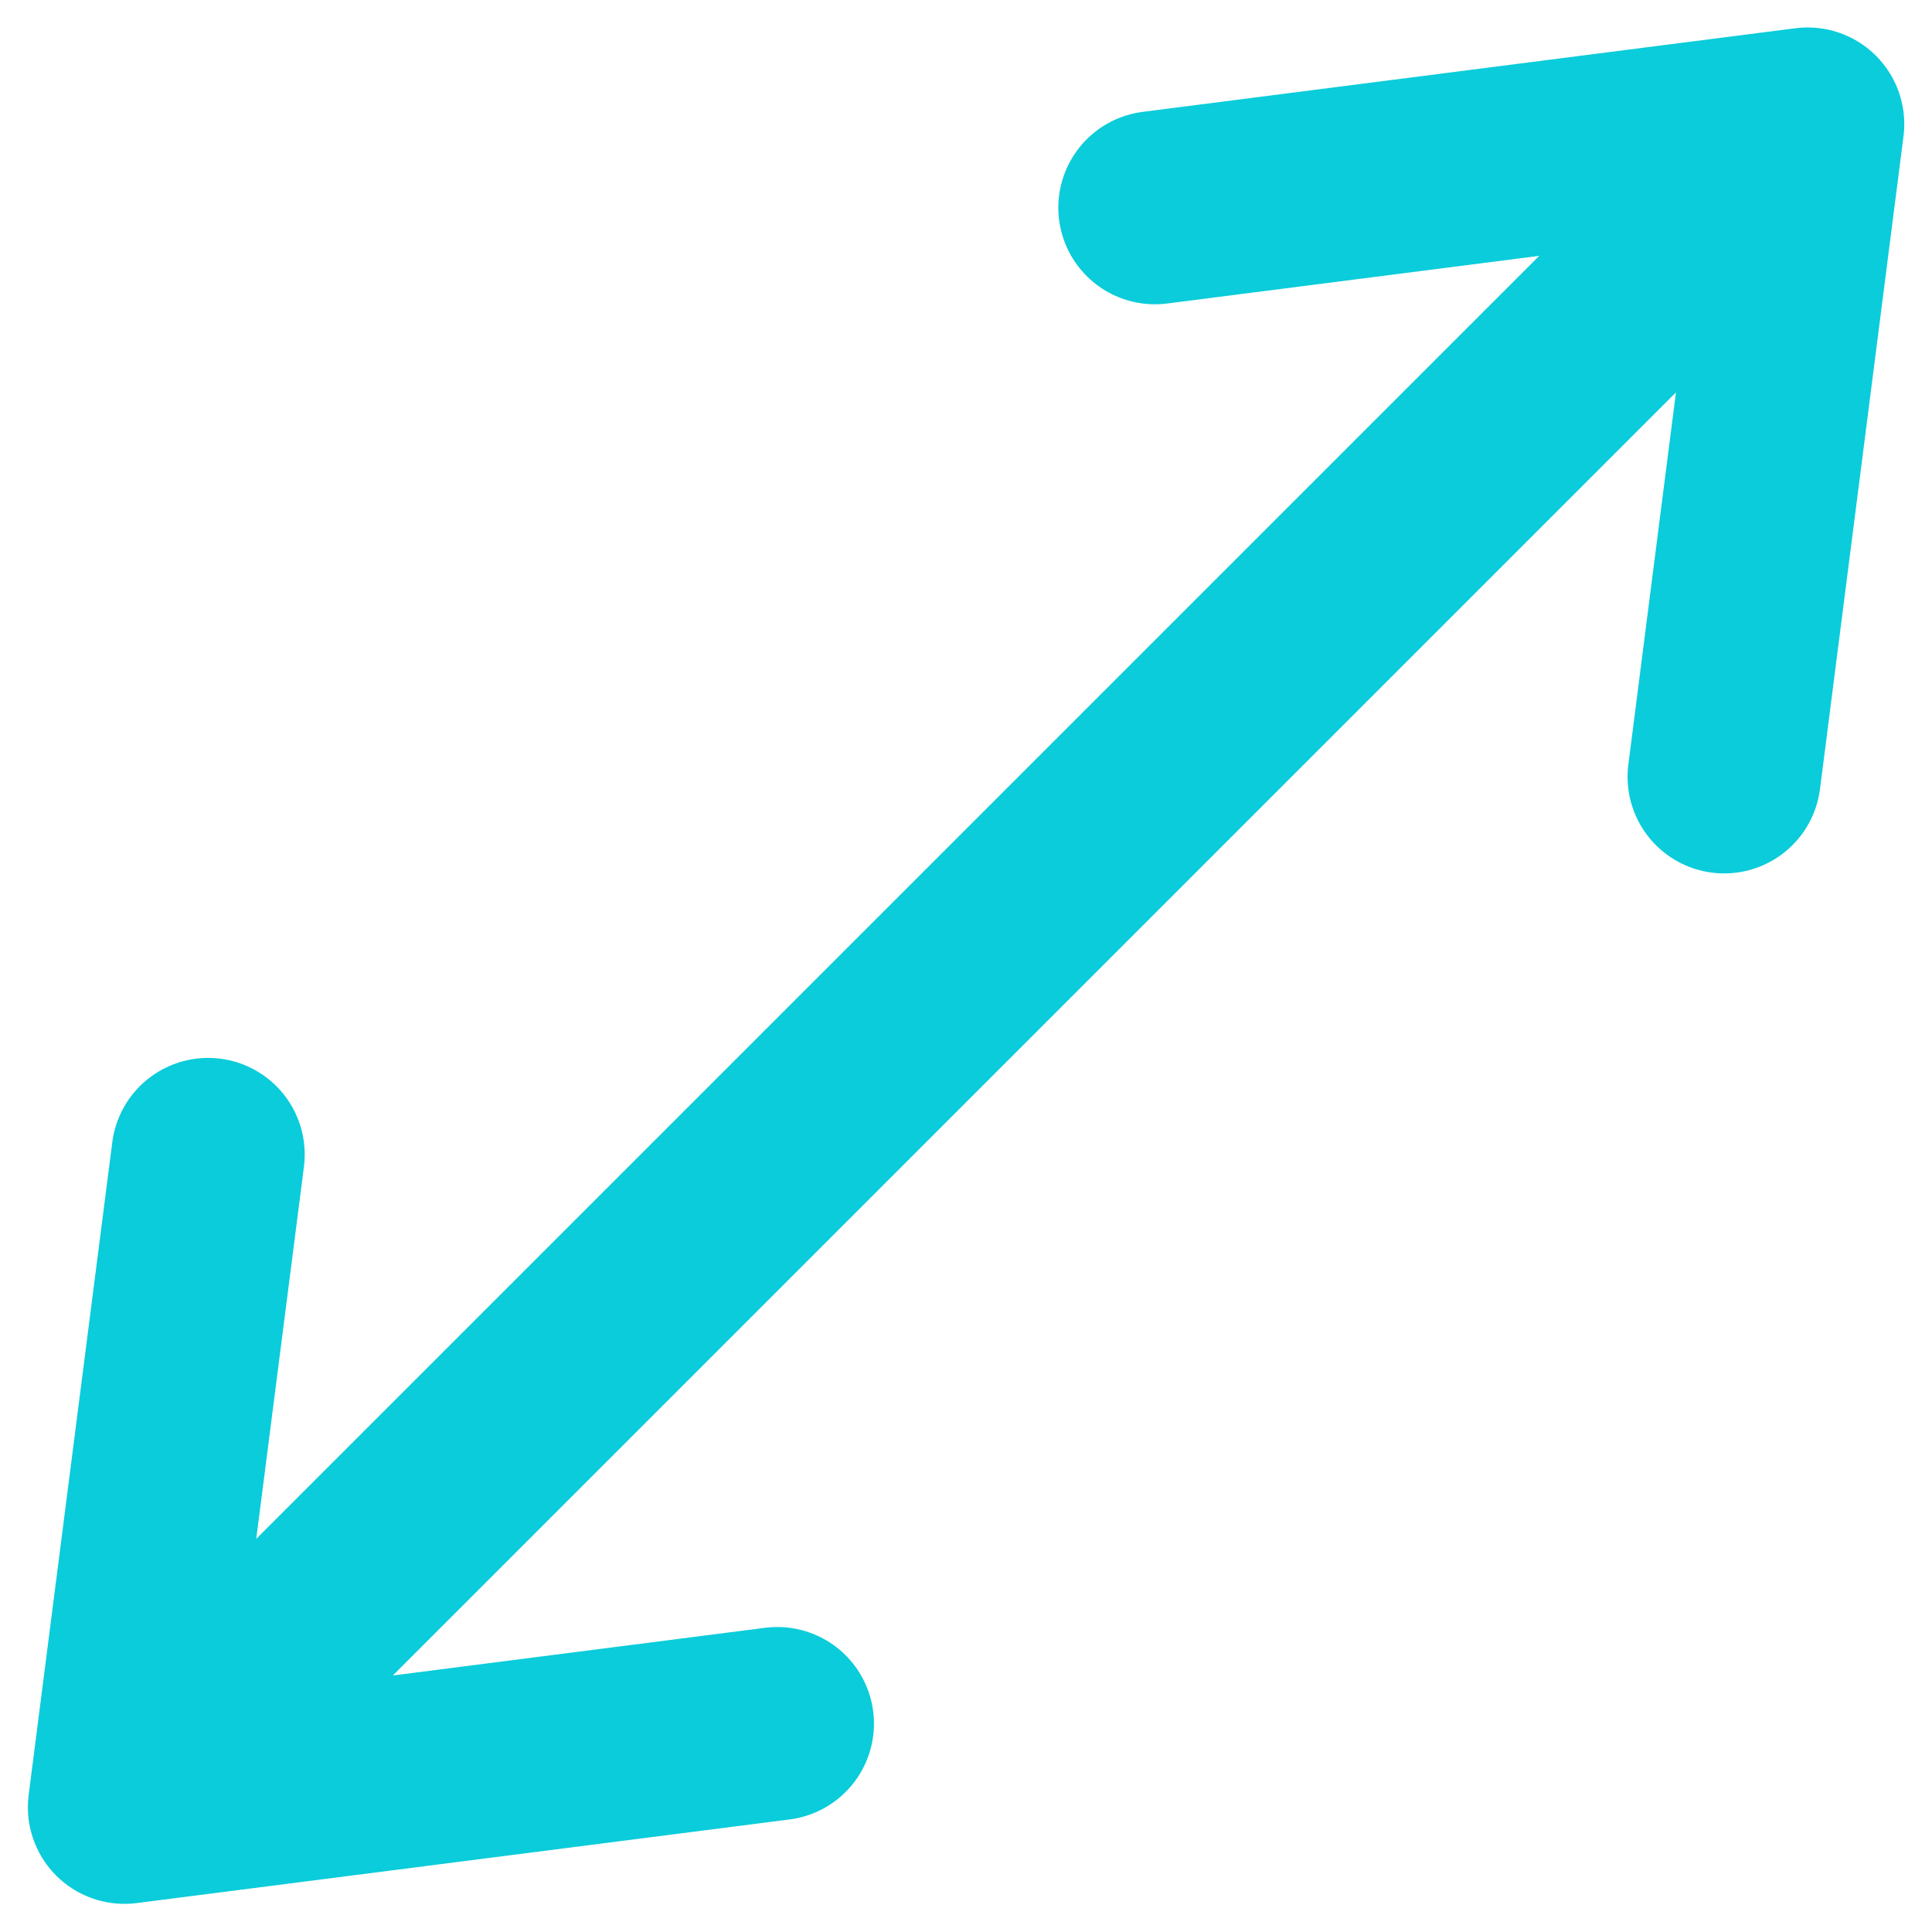 <svg width="14" height="14" viewBox="0 0 14 14" fill="none" xmlns="http://www.w3.org/2000/svg">
<path d="M0.902 13.096L13.099 0.899M0.902 13.096L1.508 8.366M0.902 13.096L5.633 12.49M13.099 0.899L8.369 1.505M13.099 0.899L12.494 5.629" stroke="#0ACCDA" stroke-width="1.4" stroke-linecap="round" stroke-linejoin="round"/>
</svg>
